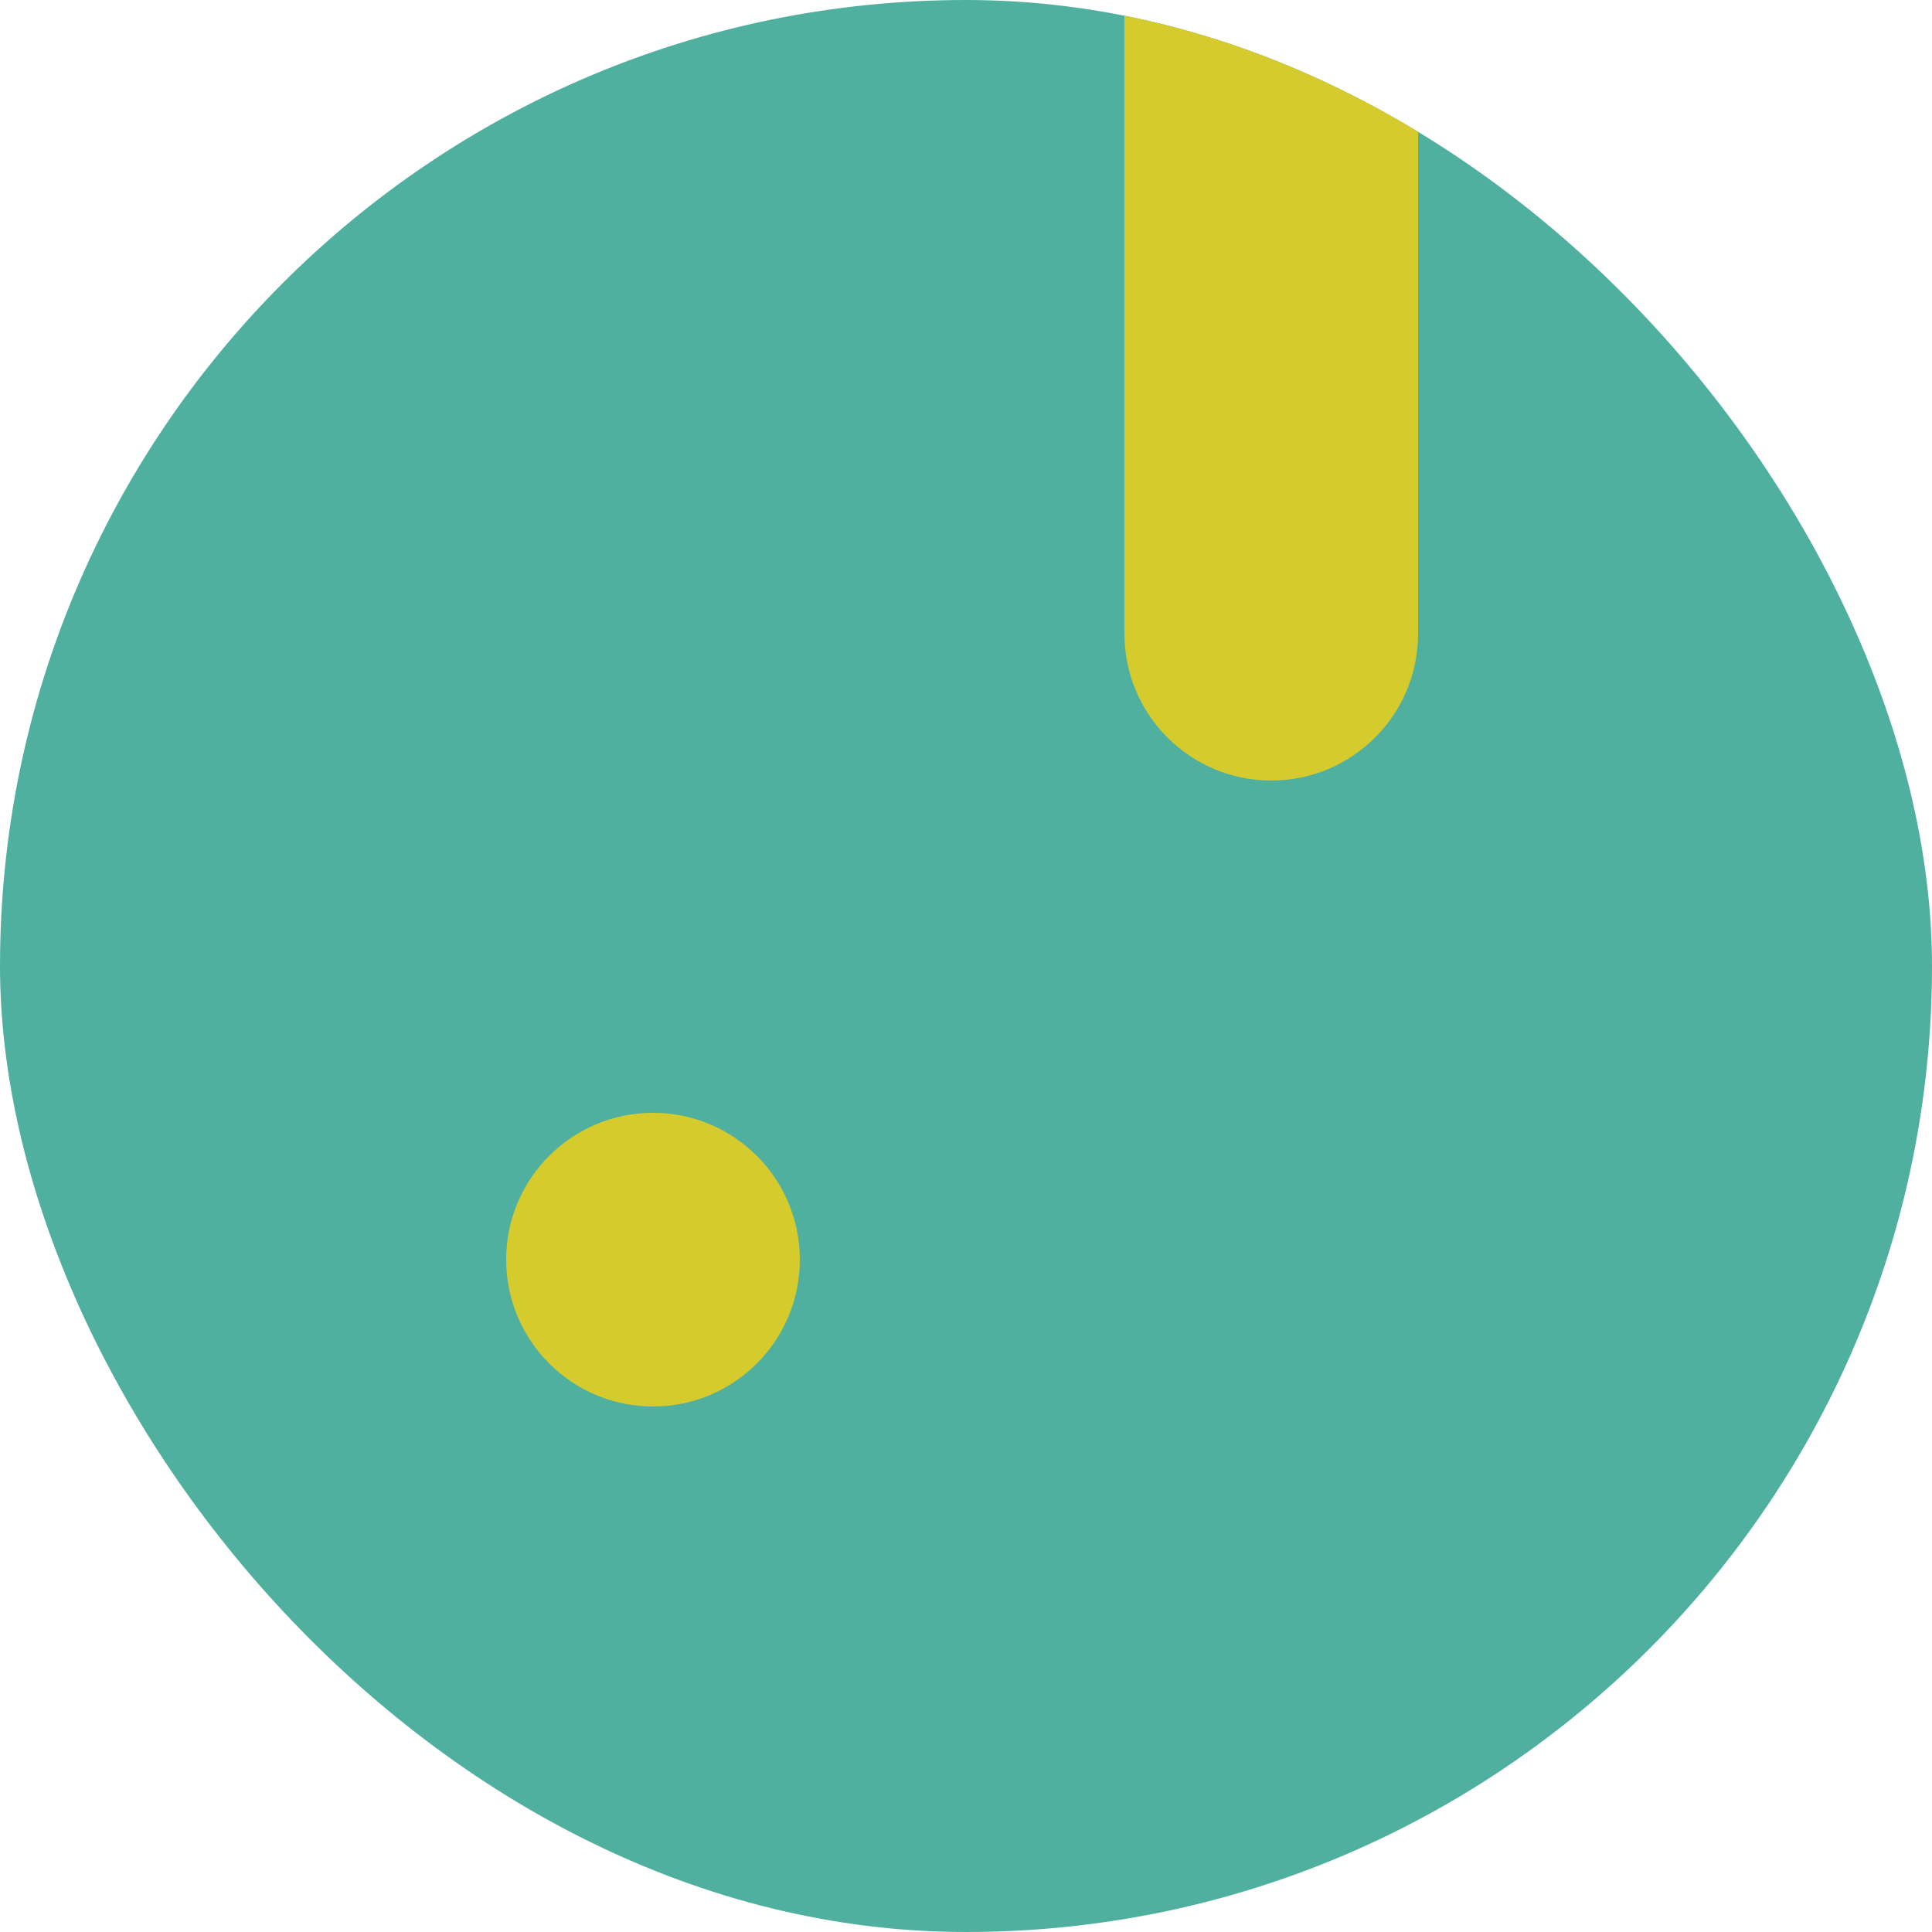 <svg width="500" height="500" viewBox="0 0 500 500" fill="none" xmlns="http://www.w3.org/2000/svg">
<g clip-path="url(#clip0_487_294)">
<rect width="500" height="500" rx="250" fill="#50B09F"/>
<circle cx="169" cy="326" r="38" fill="#D5CB2C"/>
<path d="M291 -322H367V164C367 184.987 349.987 202 329 202C308.013 202 291 184.987 291 164V-322Z" fill="#D5CB2C"/>
</g>
<defs>
<clipPath id="clip0_487_294">
<rect width="500" height="500" rx="250" fill="white"/>
</clipPath>
</defs>
</svg>
